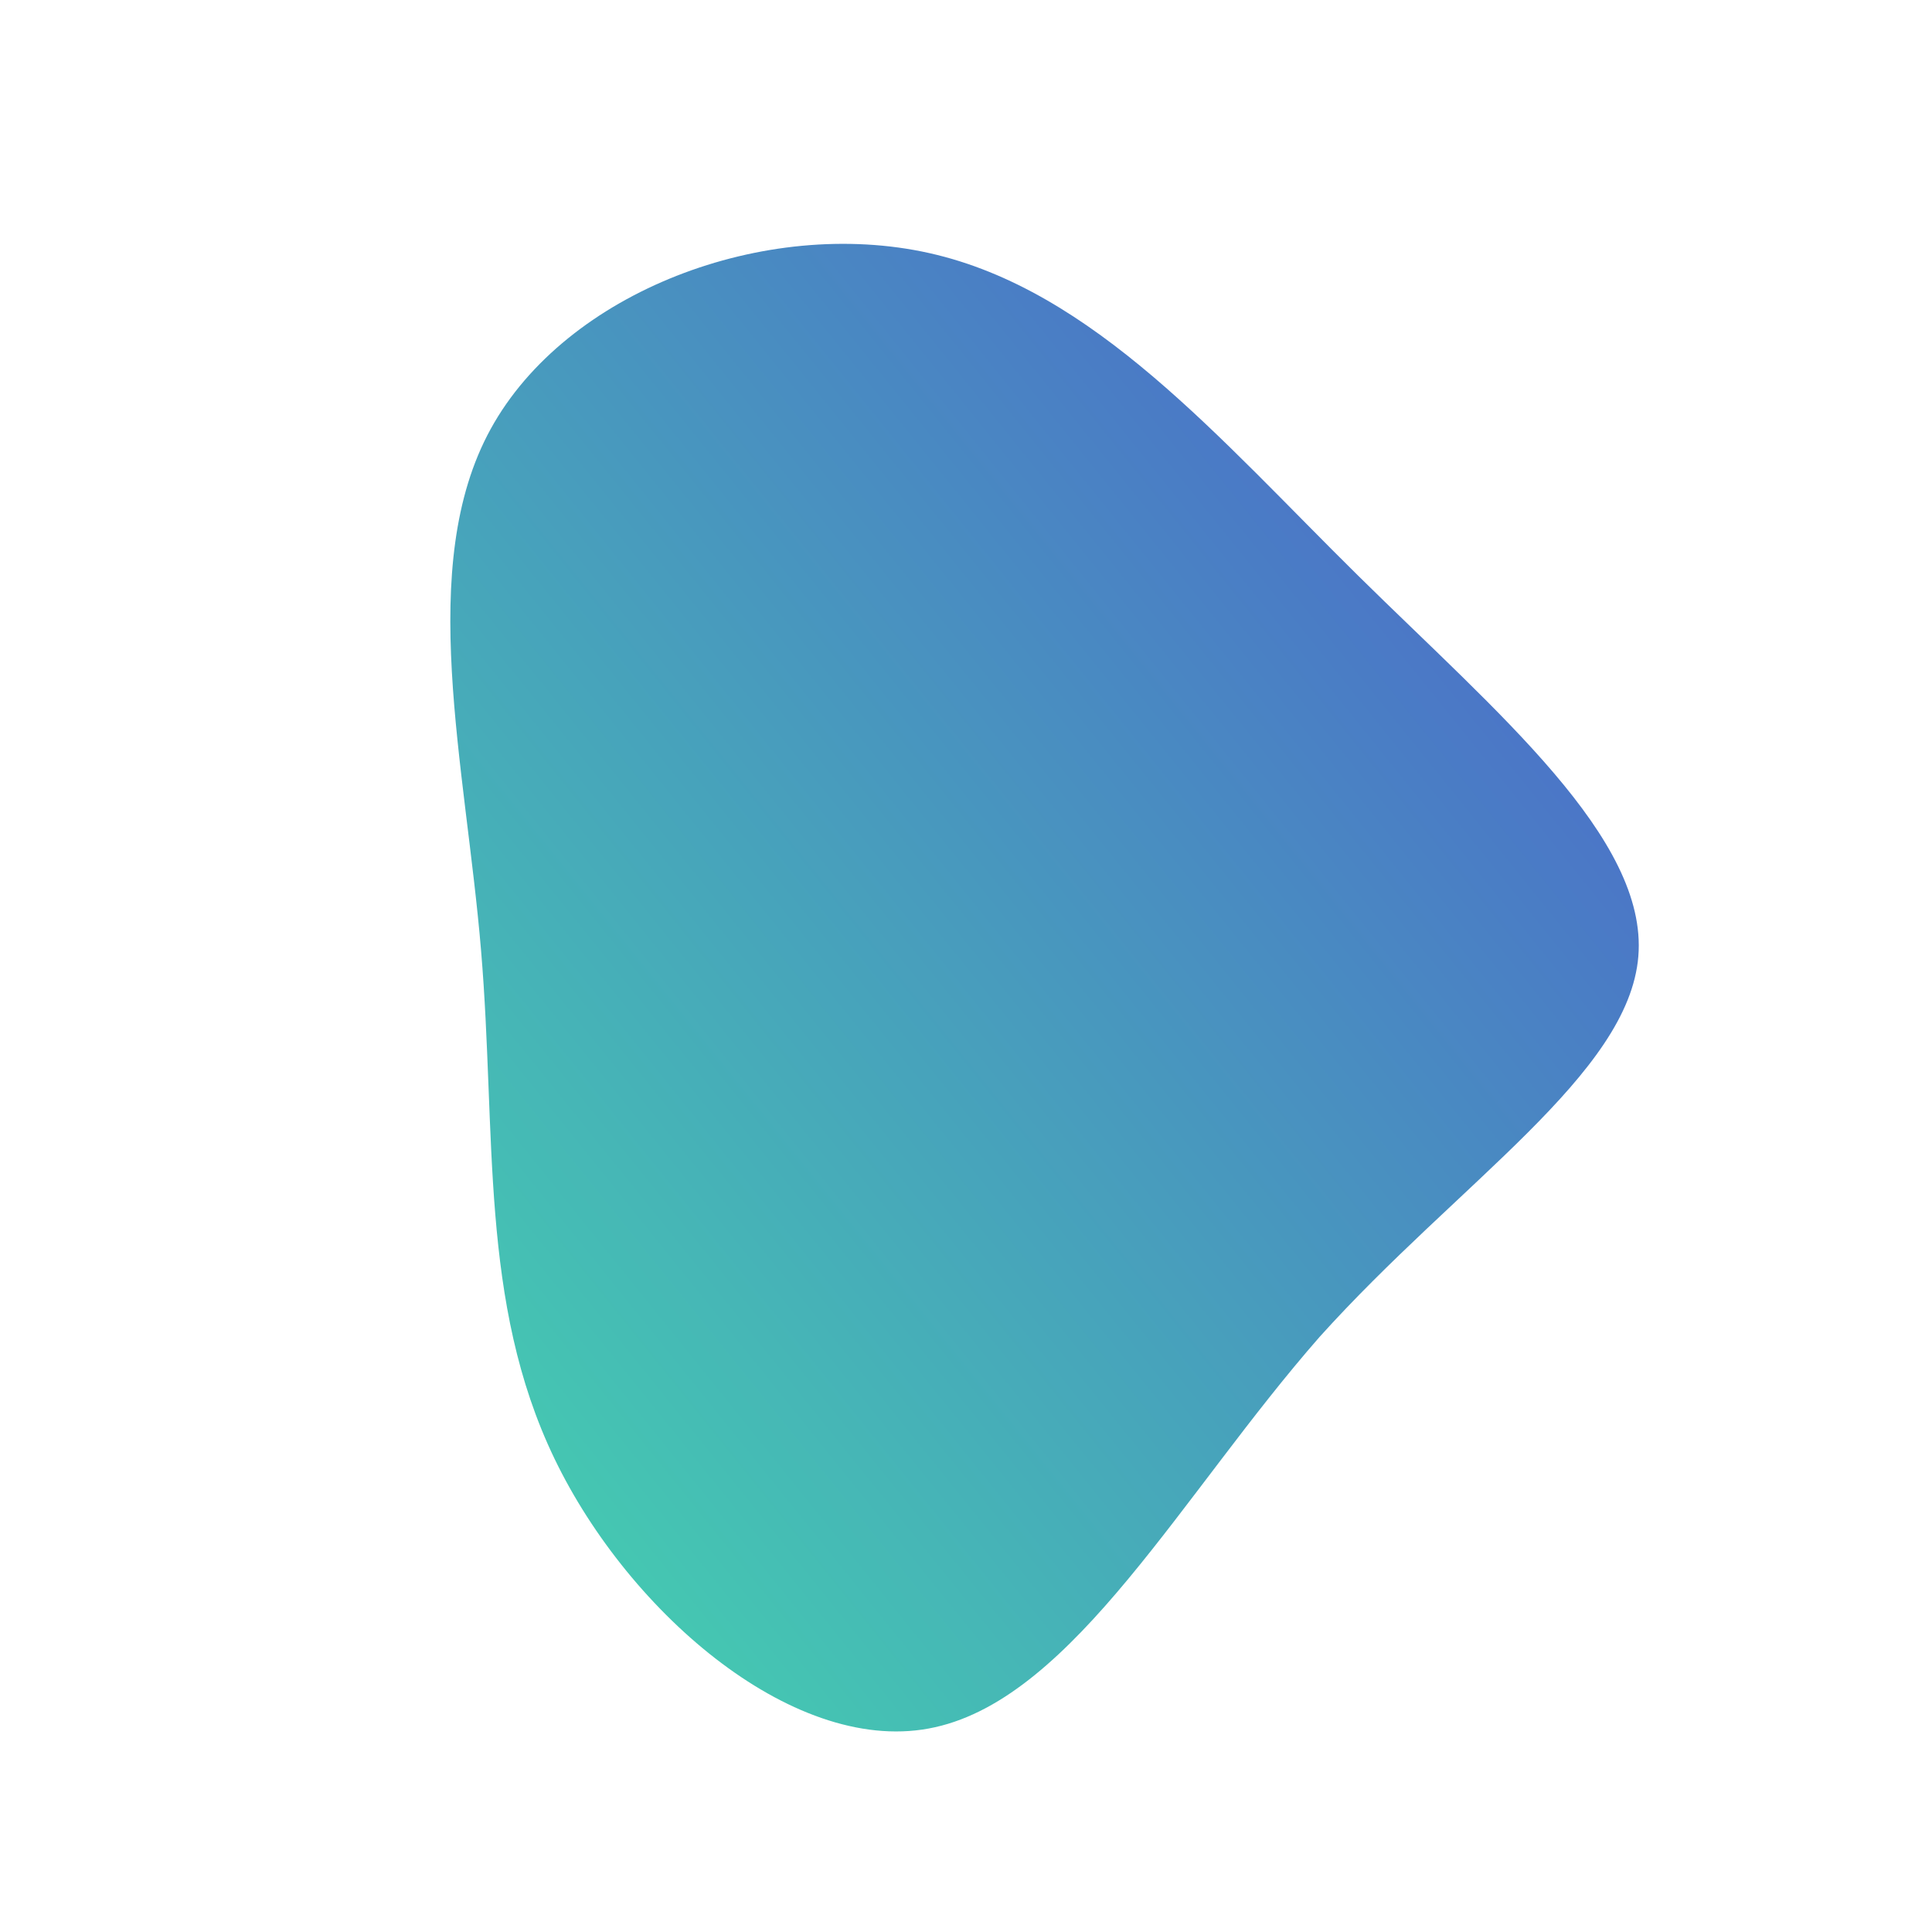 <!--?xml version="1.0" standalone="no"?-->
              <svg id="sw-js-blob-svg" viewBox="0 0 100 100" xmlns="http://www.w3.org/2000/svg" version="1.1">
                    <defs> 
                        <linearGradient id="sw-gradient" x1="0" x2="1" y1="1" y2="0">
                            <stop id="stop1" stop-color="rgba(67, 217, 173, 1)" offset="0%"></stop>
                            <stop id="stop2" stop-color="rgba(77, 91, 206, 1)" offset="100%"></stop>
                        </linearGradient>
                    </defs>
                <path fill="url(#sw-gradient)" d="M20.3,-20.2C27.5,-13.1,35.3,-6.6,34.8,-0.5C34.3,5.6,25.5,11.2,18.3,19.2C11.2,27.3,5.6,37.8,-1.6,39.4C-8.7,41,-17.4,33.6,-21.3,25.5C-25.2,17.4,-24.3,8.7,-25.1,-0.8C-25.9,-10.4,-28.5,-20.7,-24.6,-27.8C-20.7,-34.9,-10.4,-38.8,-1.9,-36.9C6.6,-35,13.1,-27.3,20.3,-20.2Z" width="100%" height="100%" transform="translate(50 50)" stroke-width="0" style="transition: all 0.3s ease 0s;"></path>
              </svg>